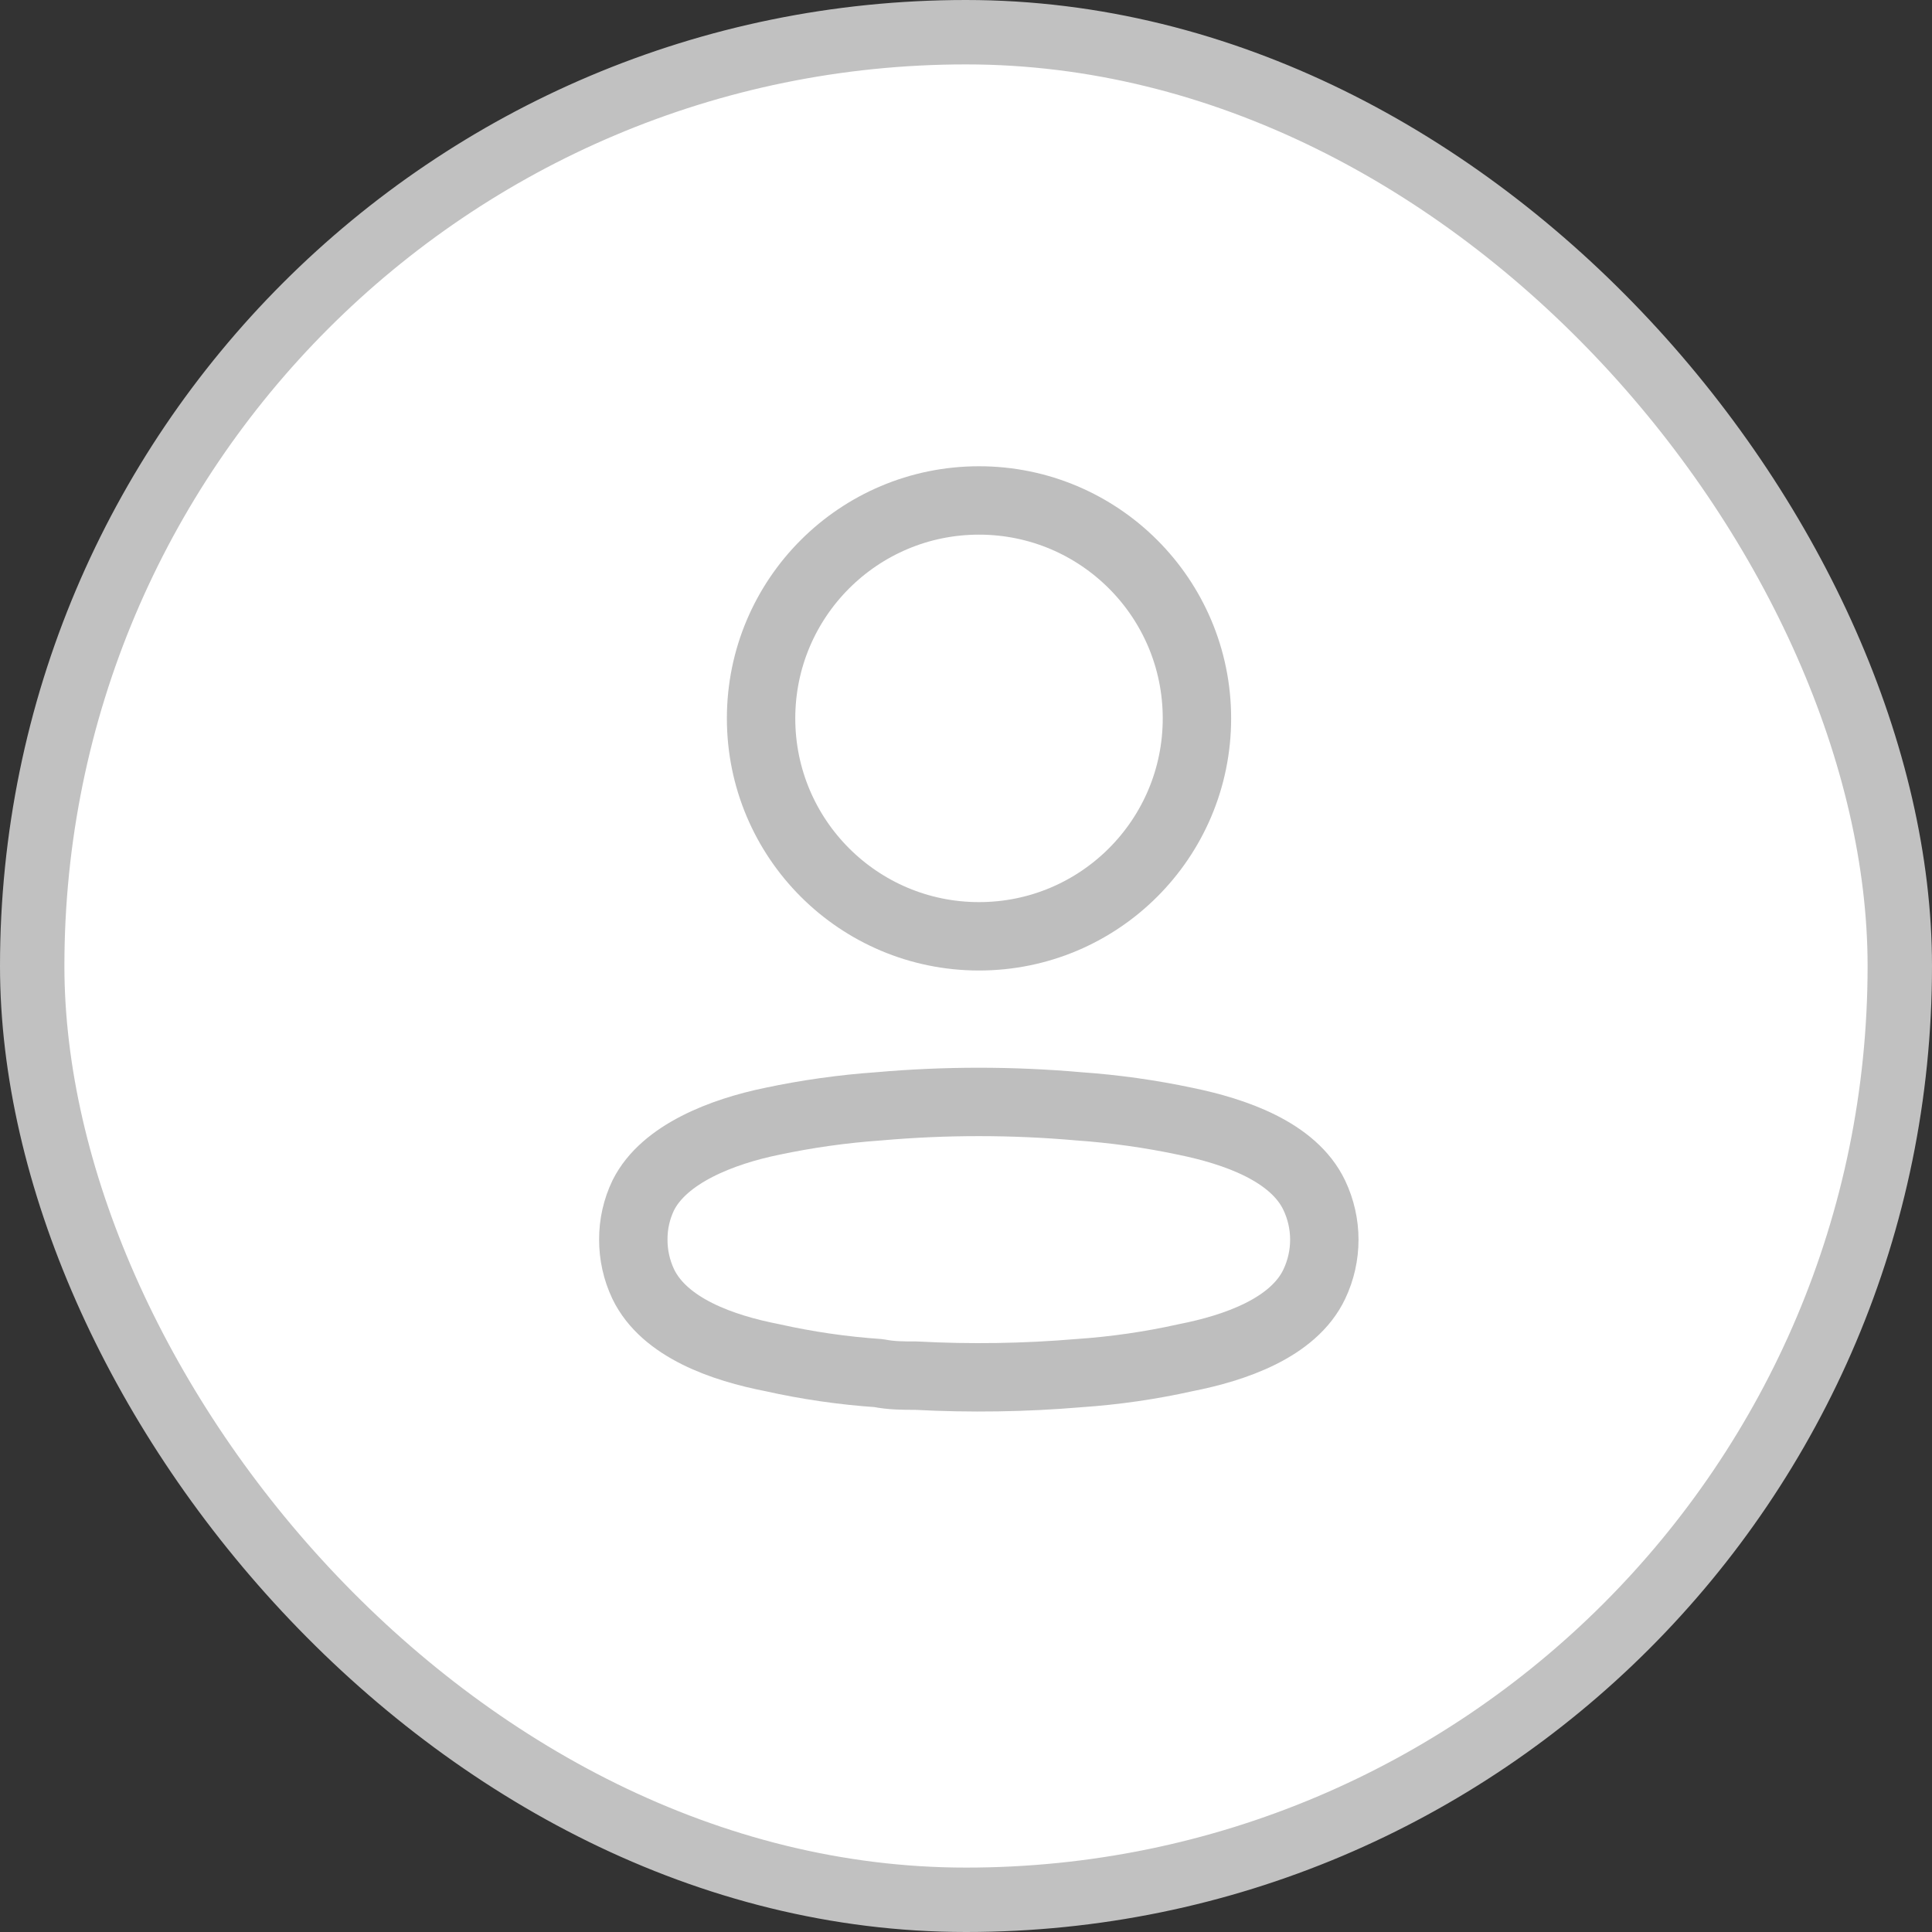 <svg width="33" height="33" viewBox="0 0 30 30" fill="none" xmlns="http://www.w3.org/2000/svg">
<rect x="0" y="0" width="30" height="30" fill="#333333" stroke="none"/>
<rect x="0.5" y="0.5" width="29" height="29" rx="14.5" fill="white" stroke="#C1C1C1"/>
<circle cx="15.202" cy="11.155" r="3.384" stroke="#BEBEBE" stroke-width="1.062" stroke-linecap="round" stroke-linejoin="round"/>
<path fill-rule="evenodd" clip-rule="evenodd" d="M9.834 19.247C9.833 19.009 9.886 18.774 9.989 18.56C10.313 17.912 11.227 17.568 11.986 17.412C12.533 17.296 13.088 17.218 13.646 17.179C14.679 17.088 15.718 17.088 16.752 17.179C17.309 17.218 17.864 17.296 18.411 17.412C19.17 17.568 20.084 17.879 20.408 18.56C20.616 18.997 20.616 19.504 20.408 19.941C20.084 20.622 19.17 20.933 18.411 21.082C17.865 21.204 17.31 21.284 16.752 21.322C15.911 21.393 15.066 21.406 14.223 21.361C14.028 21.361 13.84 21.361 13.646 21.322C13.089 21.284 12.537 21.204 11.992 21.082C11.227 20.933 10.32 20.622 9.989 19.941C9.886 19.724 9.833 19.487 9.834 19.247Z" stroke="#BEBEBE" stroke-width="1.062" stroke-linecap="round" stroke-linejoin="round"/>
</svg>
